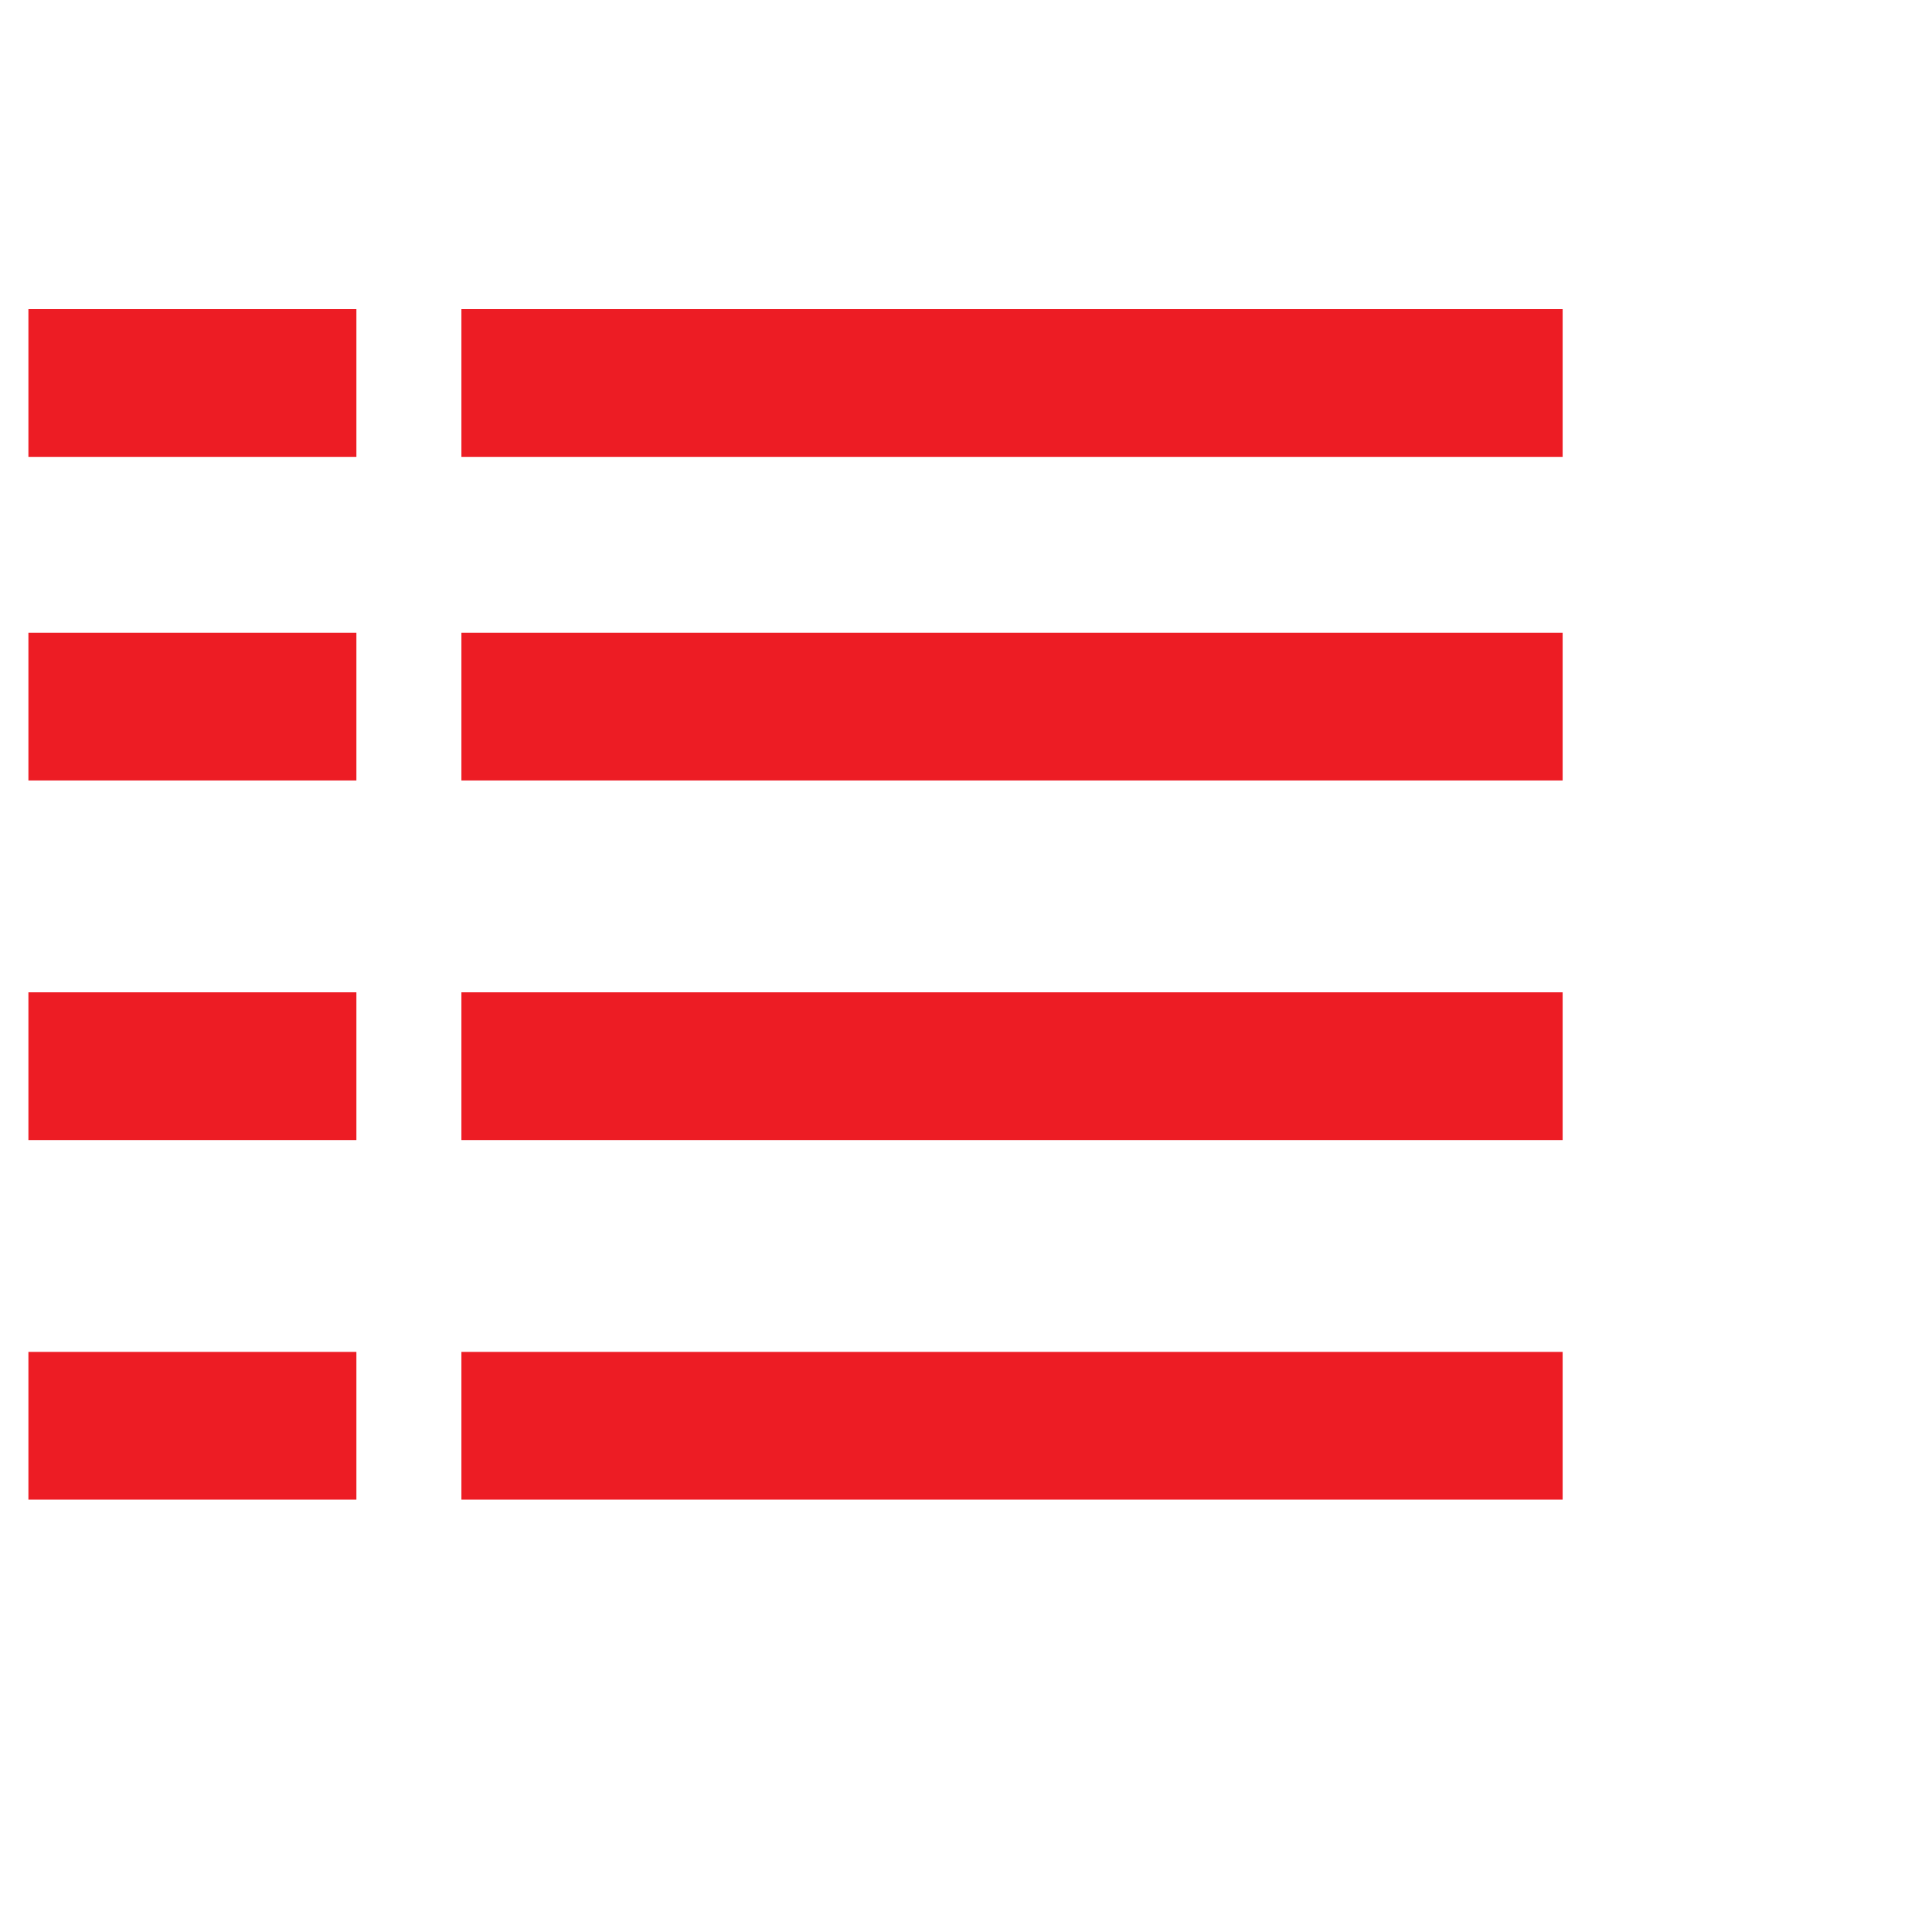 <?xml version="1.0" encoding="utf-8"?>
<!-- Generator: Adobe Illustrator 16.0.0, SVG Export Plug-In . SVG Version: 6.00 Build 0)  -->
<!DOCTYPE svg PUBLIC "-//W3C//DTD SVG 1.1//EN" "http://www.w3.org/Graphics/SVG/1.1/DTD/svg11.dtd">
<svg version="1.1" id="Layer_1" xmlns="http://www.w3.org/2000/svg" xmlns:xlink="http://www.w3.org/1999/xlink" x="0px" y="0px"
	 width="34px" height="34px" viewBox="0 0 34 34" enable-background="new 0 0 28 28" xml:space="preserve">
<g>
	<g>
		<line fill="none" stroke="#ED1C24" stroke-width="2.6" stroke-miterlimit="10" x1="0.5" y1="6.74" x2="6.272" y2="6.74"/>
		<line fill="none" stroke="#ED1C24" stroke-width="2.6" stroke-miterlimit="10" x1="0.5" y1="12.435" x2="6.272" y2="12.435"/>
		<line fill="none" stroke="#ED1C24" stroke-width="2.6" stroke-miterlimit="10" x1="0.5" y1="18.763" x2="6.272" y2="18.763"/>
		<line fill="none" stroke="#ED1C24" stroke-width="2.6" stroke-miterlimit="10" x1="0.5" y1="25.091" x2="6.272" y2="25.091"/>
		<line fill="none" stroke="#ED1C24" stroke-width="2.6" stroke-miterlimit="10" x1="8.12" y1="6.74" x2="27.5" y2="6.74"/>
		<line fill="none" stroke="#ED1C24" stroke-width="2.6" stroke-miterlimit="10" x1="8.12" y1="12.435" x2="27.5" y2="12.435"/>
		<line fill="none" stroke="#ED1C24" stroke-width="2.6" stroke-miterlimit="10" x1="8.12" y1="18.763" x2="27.5" y2="18.763"/>
		<line fill="none" stroke="#ED1C24" stroke-width="2.6" stroke-miterlimit="10" x1="8.12" y1="25.091" x2="27.5" y2="25.091"/>
	</g>
</g>
</svg>
